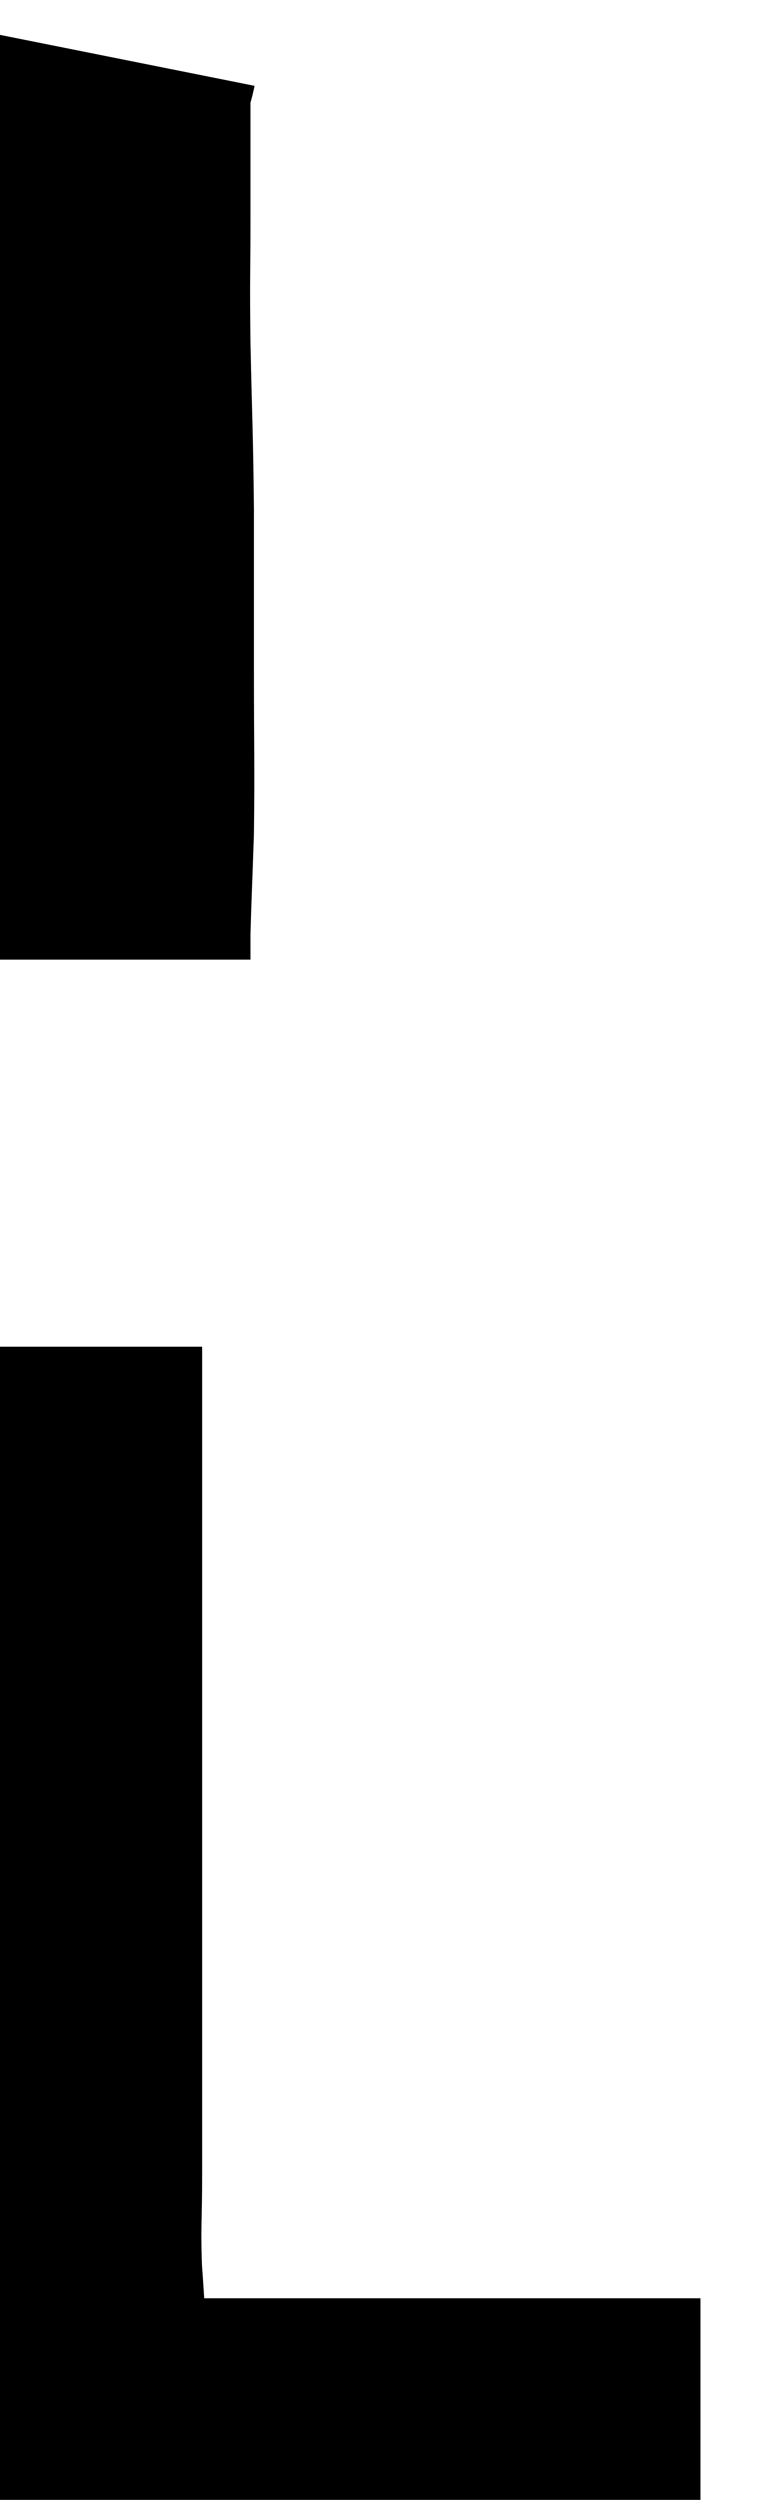 <svg xmlns="http://www.w3.org/2000/svg" viewBox="16.567 1.4 13.173 43.4" width="13.173" height="43.4"><path d="M 18.54 2.4 C 18.48 2.7, 18.45 2.31, 18.42 3 C 18.42 4.08, 18.42 4.065, 18.42 5.16 C 18.42 6.27, 18.405 6.105, 18.42 7.38 C 18.45 8.82, 18.465 8.85, 18.48 10.26 C 18.48 11.64, 18.48 11.625, 18.48 13.02 C 18.48 14.43, 18.495 14.7, 18.48 15.84 C 18.45 16.71, 18.435 17.025, 18.42 17.58 C 18.42 17.82, 18.42 17.94, 18.42 18.06 L 18.42 18.06" fill="none" stroke="black" stroke-width="5"></path><path d="M 17.58 24.78 C 17.58 25.86, 17.58 25.56, 17.58 26.94 C 17.58 28.62, 17.58 28.74, 17.58 30.3 C 17.58 31.74, 17.58 31.77, 17.58 33.18 C 17.58 34.56, 17.58 34.455, 17.58 35.94 C 17.58 37.53, 17.58 37.89, 17.58 39.12 C 17.58 39.99, 17.55 40.02, 17.58 40.86 C 17.64 41.67, 17.64 41.895, 17.7 42.48 C 17.76 42.84, 17.775 42.99, 17.82 43.2 C 17.85 43.26, 17.79 43.215, 17.88 43.32 C 18.03 43.47, 17.985 43.5, 18.18 43.62 C 18.42 43.71, 18.18 43.755, 18.66 43.8 C 19.38 43.8, 19.125 43.8, 20.1 43.8 C 21.33 43.8, 21.39 43.8, 22.56 43.8 C 23.67 43.8, 23.61 43.8, 24.78 43.8 C 26.01 43.8, 26.28 43.8, 27.24 43.8 C 27.93 43.8, 28.245 43.8, 28.62 43.8 C 28.68 43.8, 28.71 43.8, 28.74 43.8 L 28.74 43.8" fill="none" stroke="black" stroke-width="5"></path></svg>